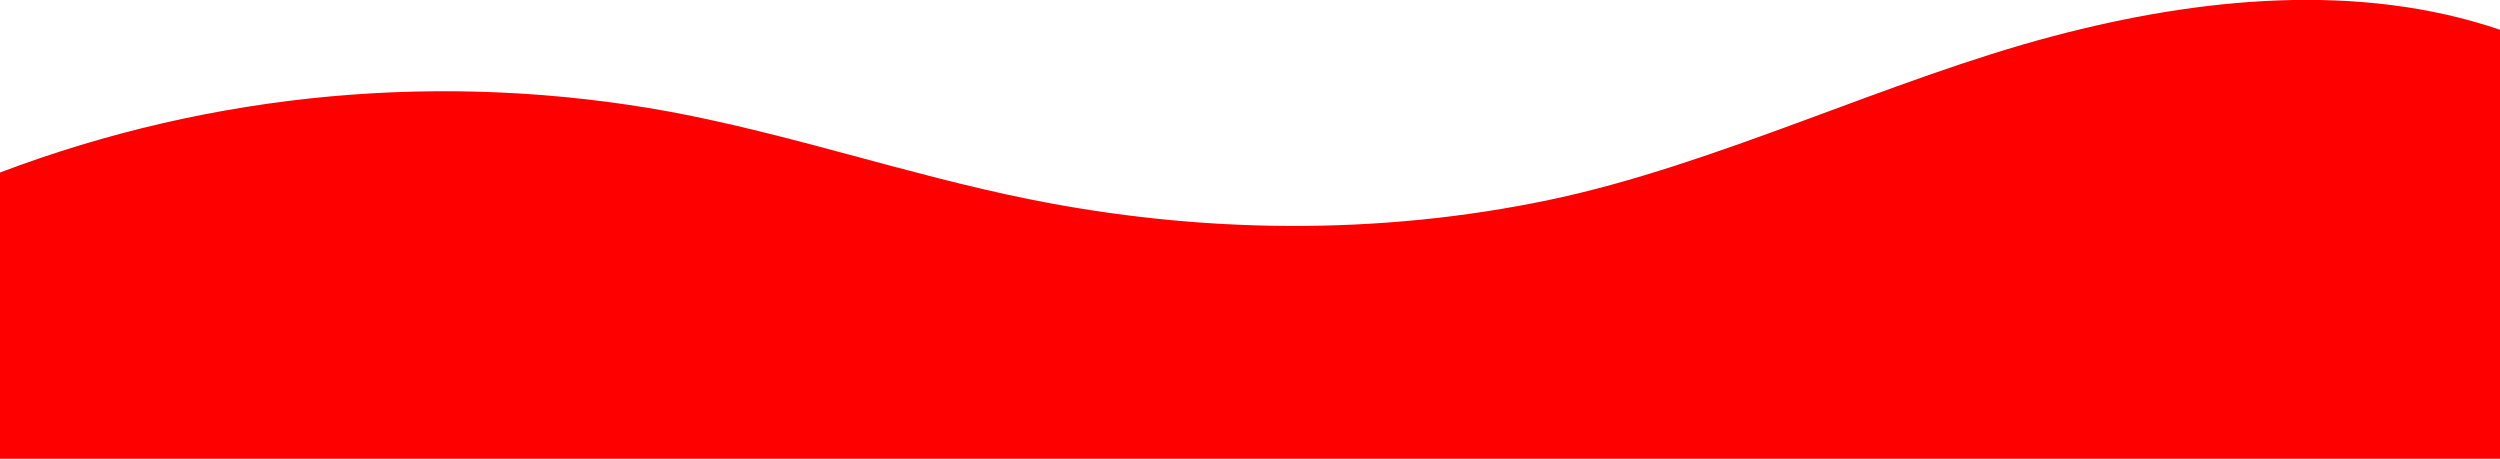 <svg xmlns="http://www.w3.org/2000/svg" width="1200" height="220.2" viewBox="0 0 1200 220.2">
        <path id="heroclip" style="stroke: none; fill:red;" fill="red" stroke="purple" stroke-width="3"  d="M0 82.8v137.4h1200V14.3c-67.8-23.1-144.3-15.5-214.3 3-79 20.8-161.9 61.8-241.8 78.6-82.3 17.3-168.1 16.3-250.5-.4-57.8-11.7-114-31.1-172-41.9C213.6 33.9 102.5 44 0 82.8z">
        </path>
</svg>
